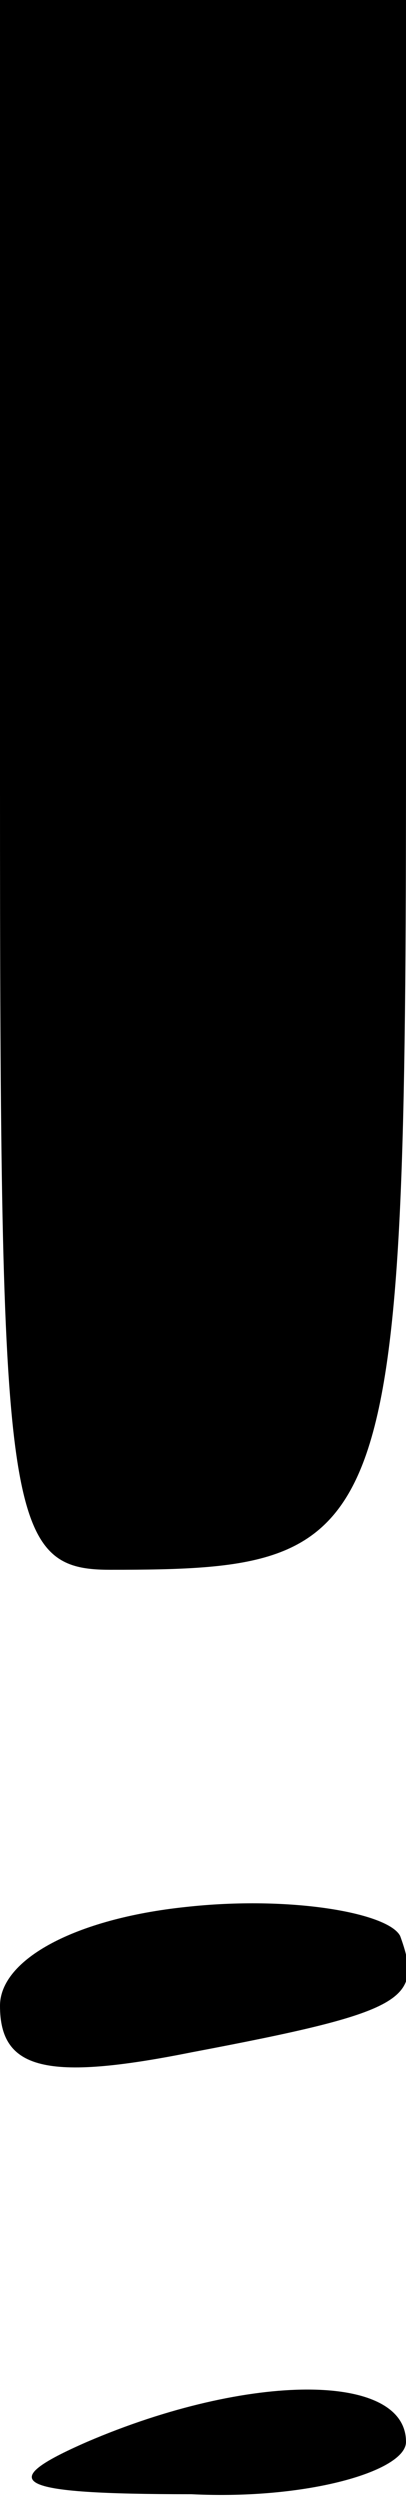 <?xml version="1.0" standalone="no"?>
<!DOCTYPE svg PUBLIC "-//W3C//DTD SVG 20010904//EN"
 "http://www.w3.org/TR/2001/REC-SVG-20010904/DTD/svg10.dtd">
<svg version="1.0" xmlns="http://www.w3.org/2000/svg"
 width="7pt" height="43pt" viewBox="0 0 7 43"
 preserveAspectRatio="xMidYMid meet">
<g transform="translate(0,43) scale(0.1,-0.1)"
fill="#000000" stroke="none">
<path d="M0 295 c0 -126 1 -135 19 -135 49 0 51 4 51 141 l0 129 -35 0 -35 0
0 -135z"/>
<path d="M32 102 c-19 -2 -32 -9 -32 -17 0 -11 8 -13 33 -8 37 7 40 9 36 20
-2 4 -19 7 -37 5z"/>
<path d="M15 10 c-16 -7 -13 -9 18 -9 20 -1 37 4 37 9 0 12 -27 12 -55 0z"/>
</g>
</svg>
